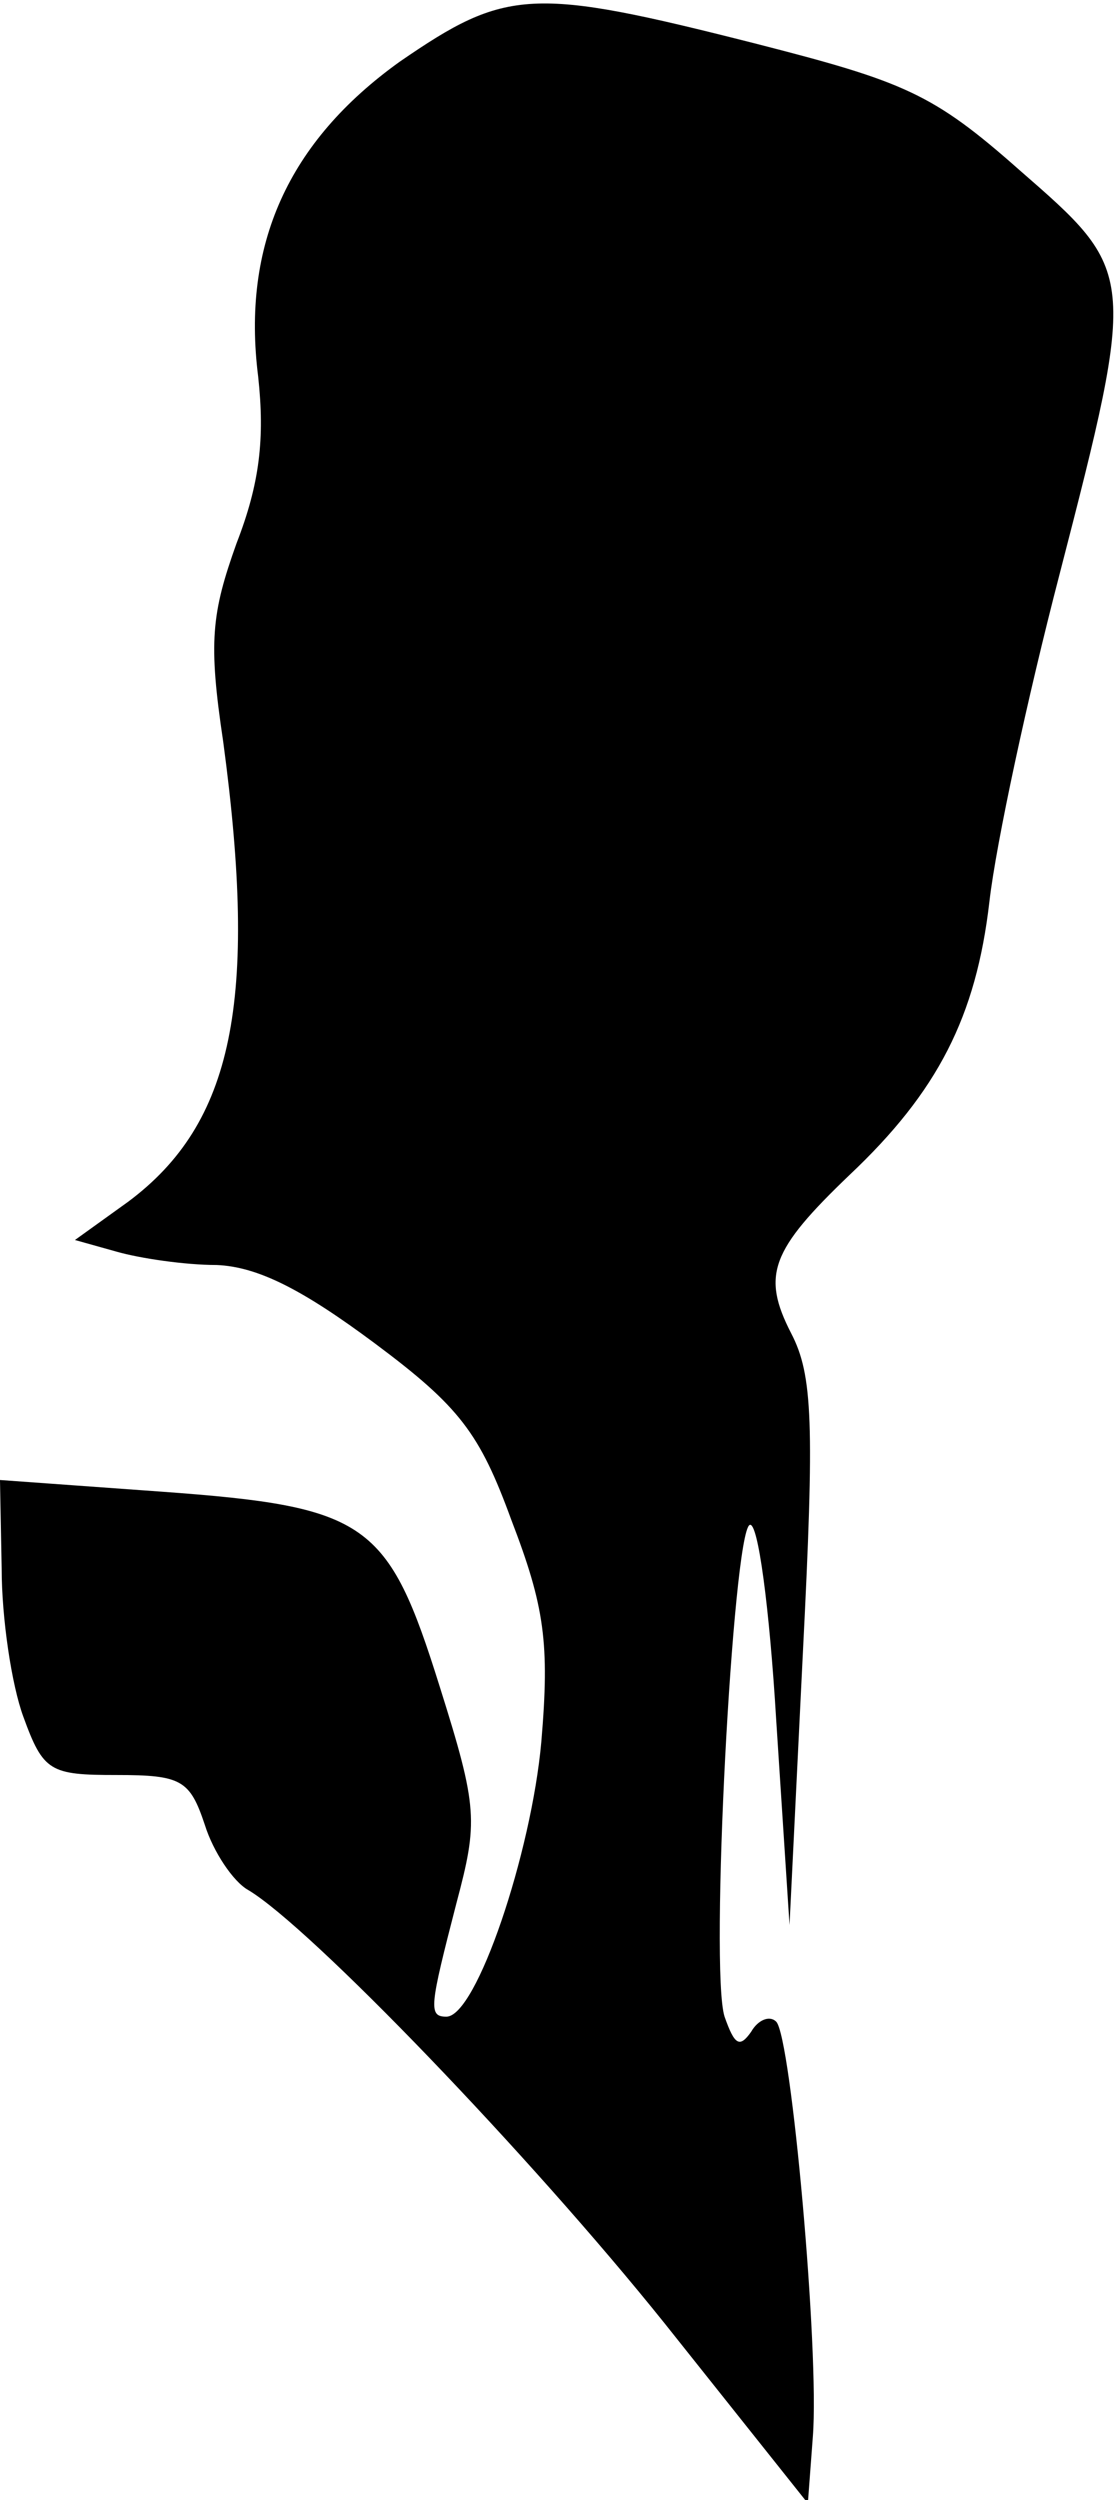 <?xml version="1.0" standalone="no"?>
<!DOCTYPE svg PUBLIC "-//W3C//DTD SVG 20010904//EN"
 "http://www.w3.org/TR/2001/REC-SVG-20010904/DTD/svg10.dtd">
<svg version="1.0" xmlns="http://www.w3.org/2000/svg"
 width="67pt" height="150pt" viewBox="0 0 67 150"
 preserveAspectRatio="xMidYMid meet">
<g transform="translate(0,150) scale(0.1,-0.1)"
fill="#000000" stroke="none">
<path fill="#000000" stroke="none" d="M240 1463 c-67 -48 -95 -110 -85 -189
4 -37 1 -64 -13 -100 -15 -42 -17 -59 -8 -119 21 -156 6 -229 -57 -276 l-32
-23 25 -7 c14 -4 41 -8 60 -8 25 -1 52 -15 95 -47 51 -38 63 -54 82 -106 20
-52 23 -74 18 -133 -6 -67 -39 -165 -57 -165 -11 0 -10 6 6 68 13 49 13 57
-10 130 -31 99 -43 108 -167 117 l-97 7 1 -53 c0 -30 6 -70 13 -89 12 -33 16
-35 56 -35 39 0 44 -3 53 -30 5 -16 17 -34 26 -39 37 -22 169 -159 250 -260
l86 -108 3 40 c4 51 -13 240 -22 249 -4 4 -11 1 -15 -6 -7 -10 -10 -8 -16 9
-9 28 5 289 15 295 5 3 12 -50 16 -117 l8 -123 8 163 c7 138 6 167 -7 192 -18
35 -12 50 35 95 53 50 76 95 84 164 4 35 23 123 42 196 47 182 46 182 -24 243
-52 46 -69 53 -159 76 -134 34 -149 33 -213 -11z"/>
</g>
</svg>
